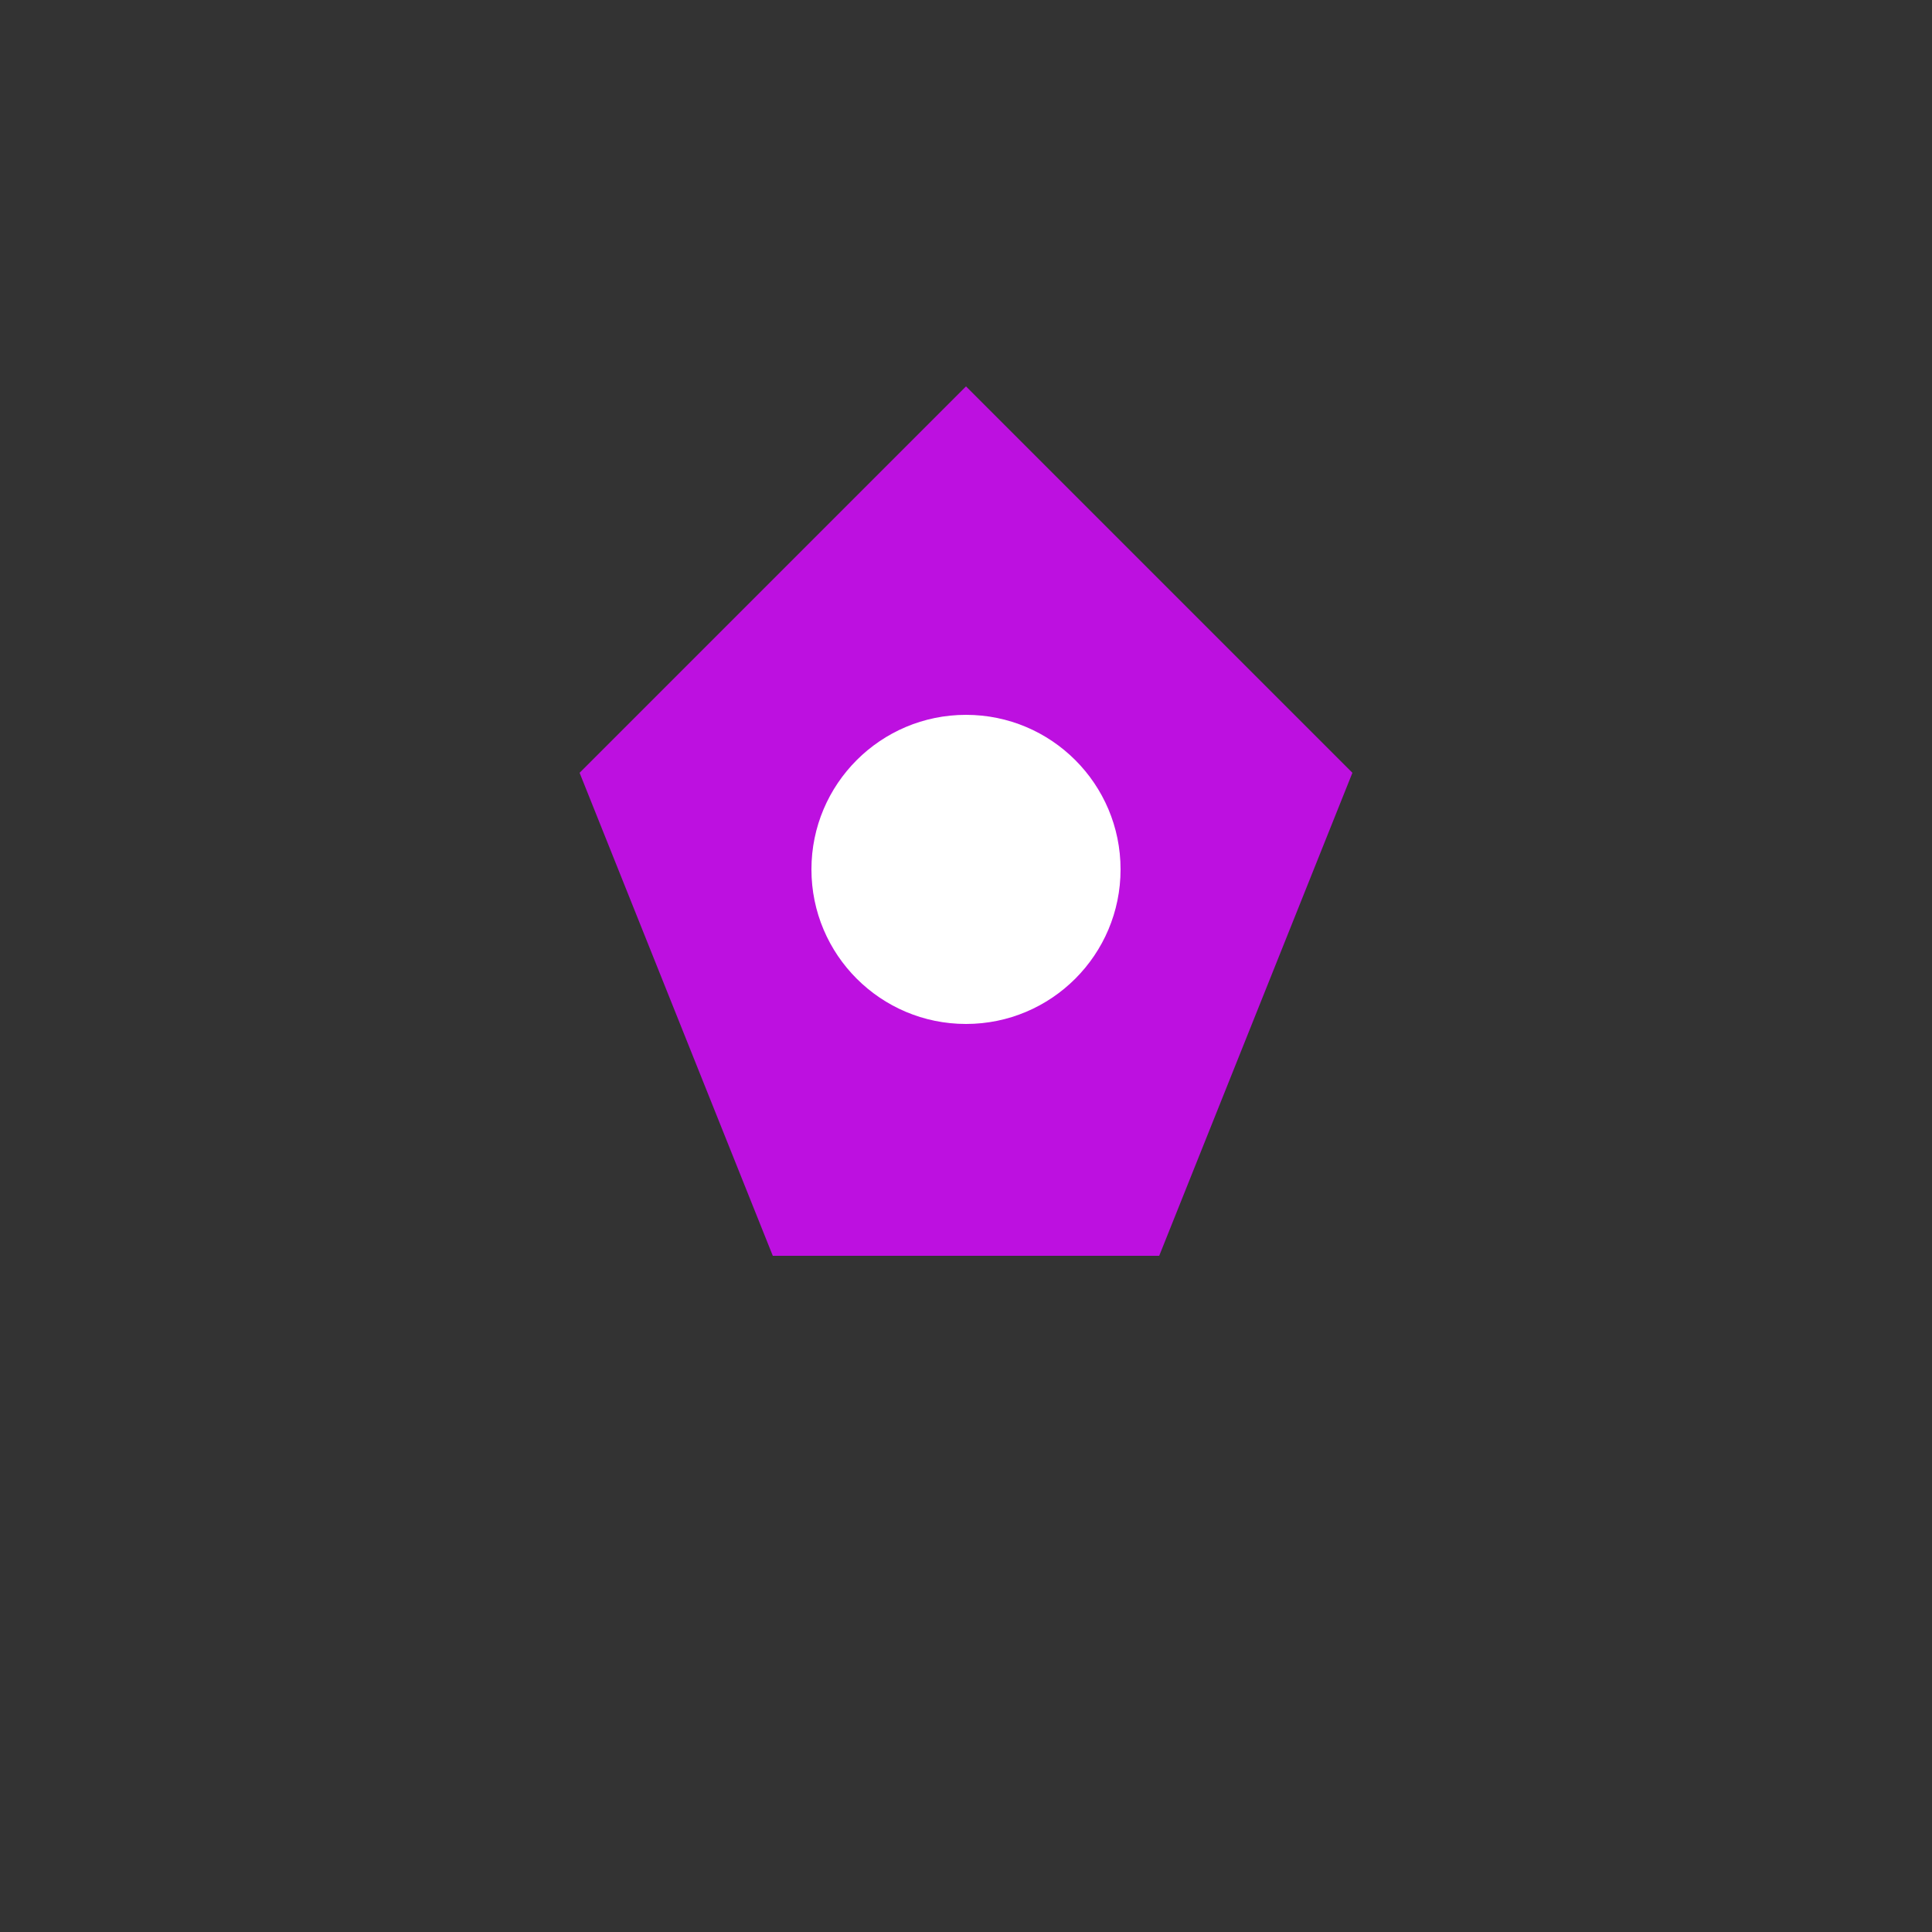 <svg xmlns="http://www.w3.org/2000/svg" viewBox="0 0 100 100">
  <rect x="0" y="0" width="100" height="100" fill="#333333" stroke="none"/>
  <polygon points="50,20 70,40 60,65 40,65 30,40" fill="#bd10e0"/>
  <circle cx="50" cy="45" r="8" fill="#fff"/>
</svg>